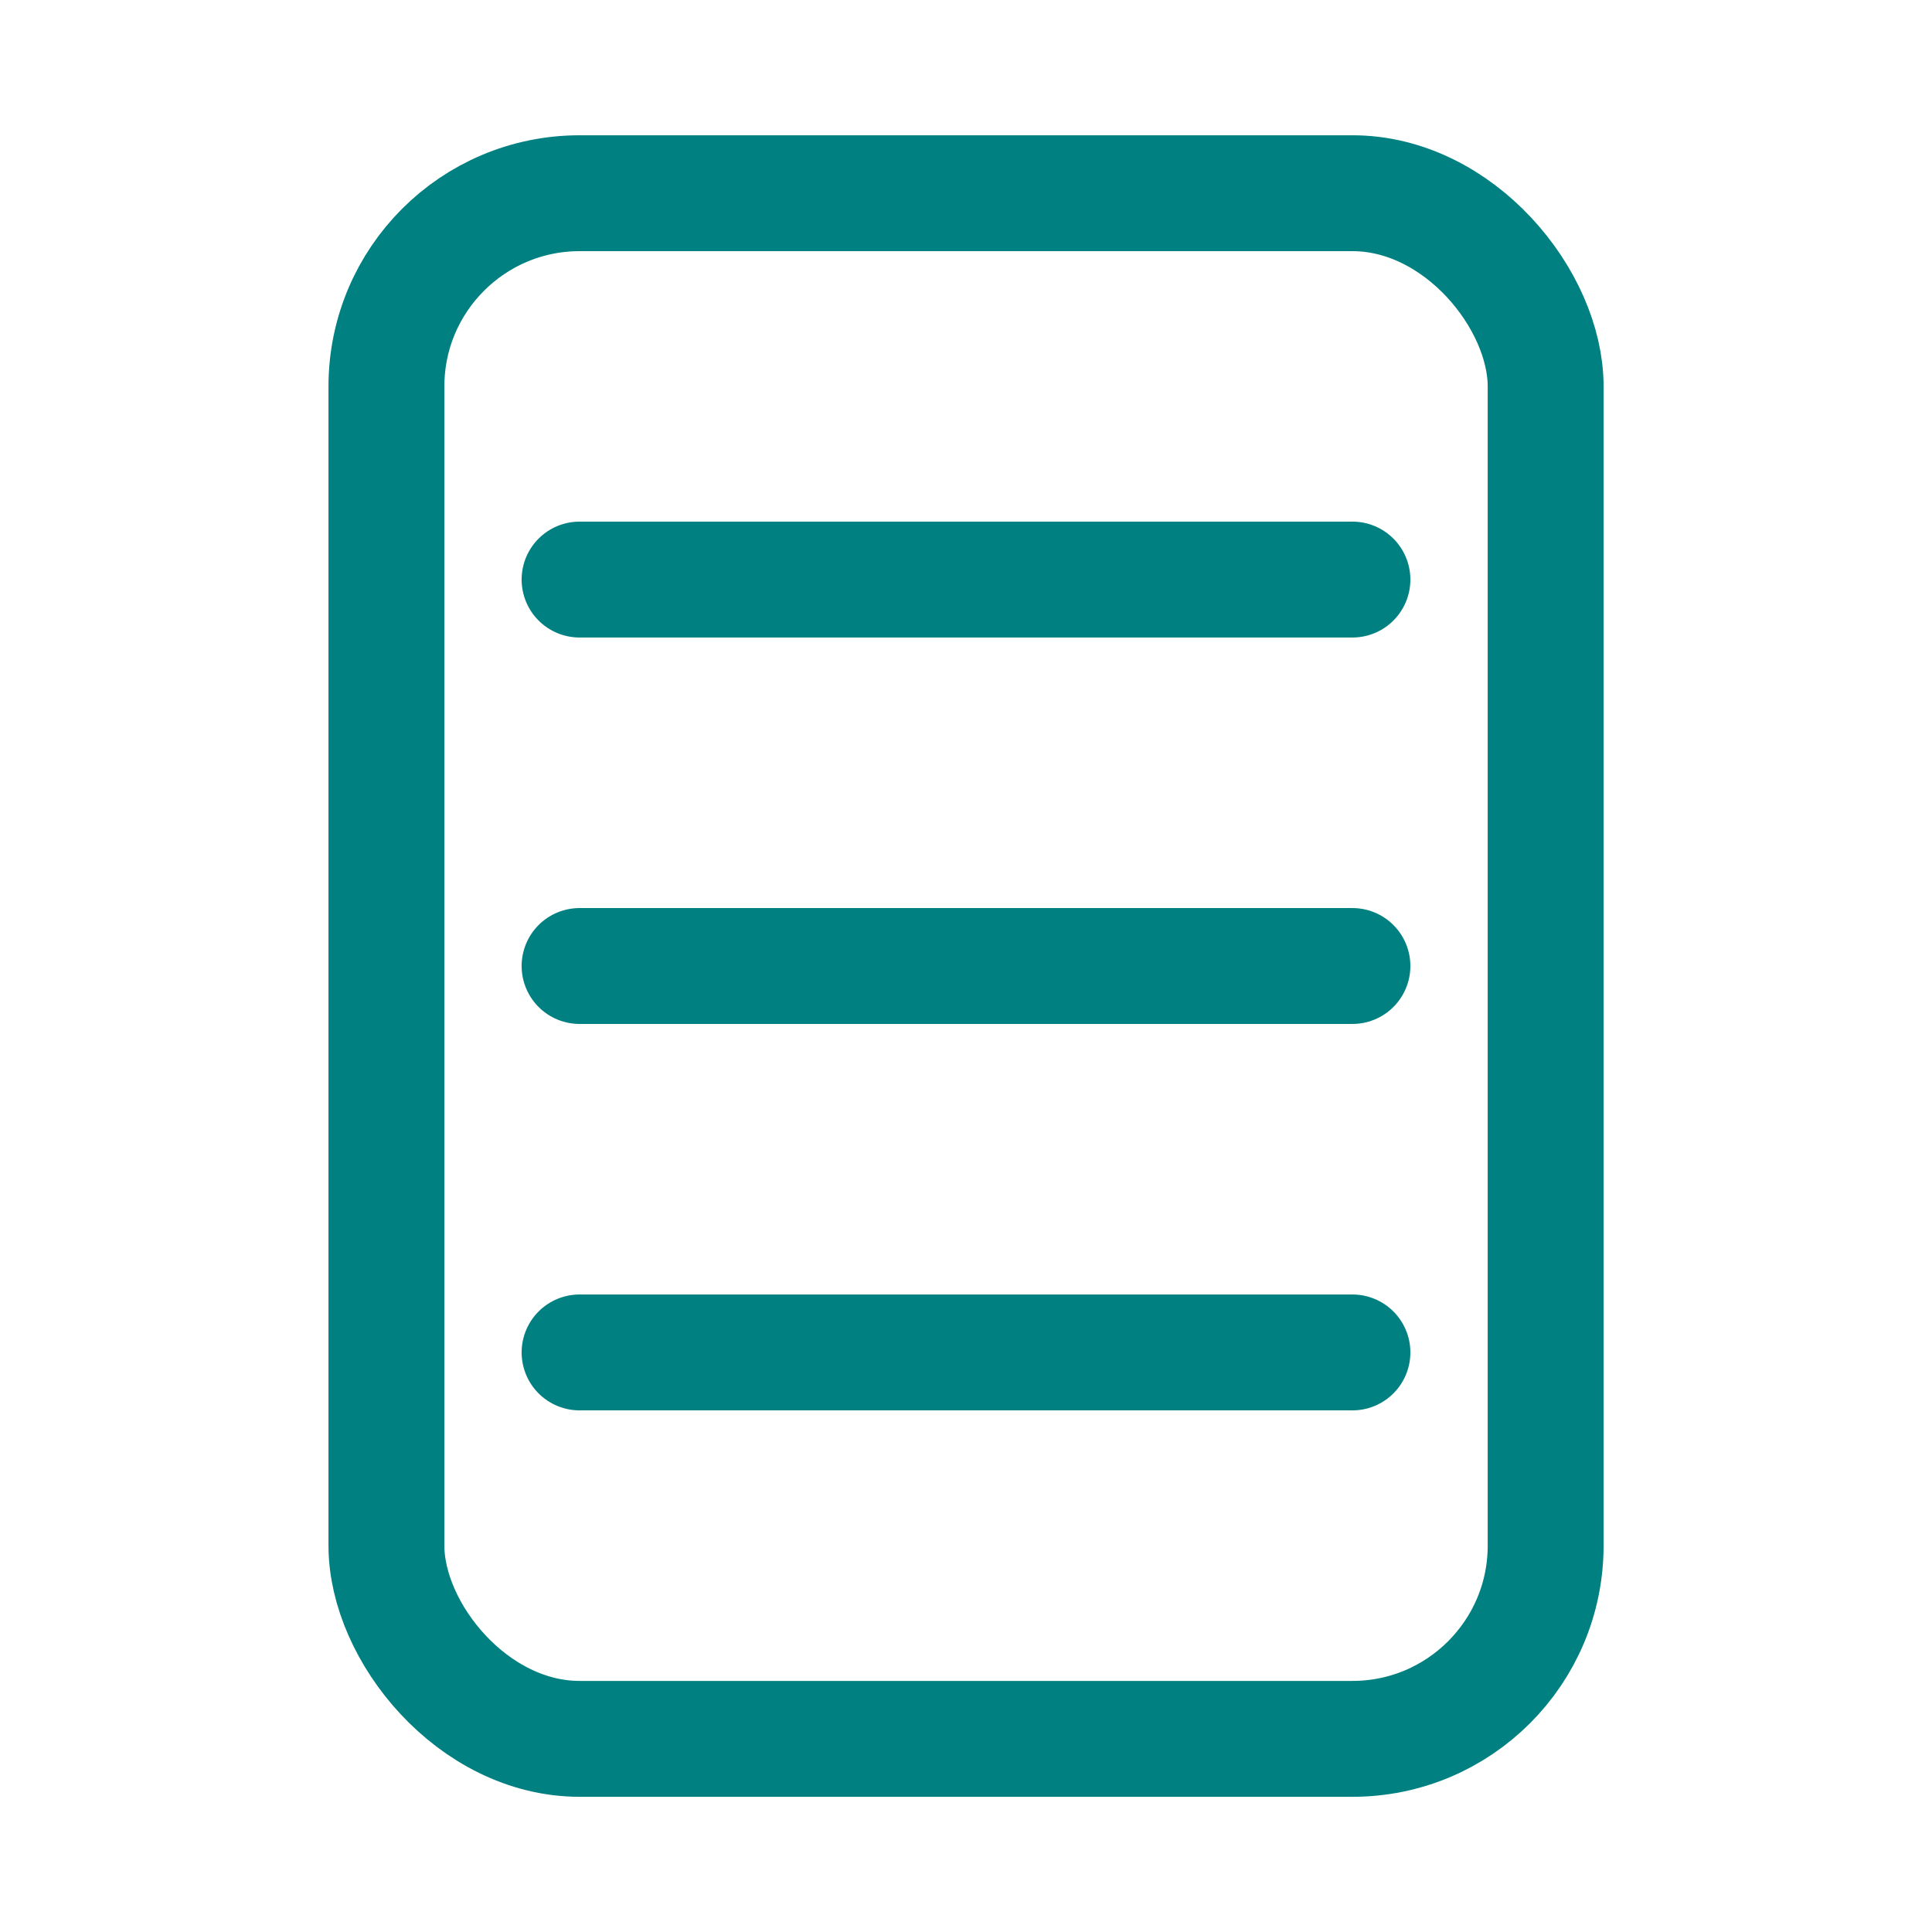 <?xml version="1.0" encoding="UTF-8" standalone="no"?>
<!-- Created with Inkscape (http://www.inkscape.org/) -->

<svg
   width="100"
   height="100"
   viewBox="0 0 26.458 26.458"
   version="1.1"
   id="svg5"
   inkscape:version="1.2 (dc2aedaf03, 2022-05-15)"
   sodipodi:docname="NewsIcon.svg"
   inkscape:export-filename="NewsIcon.png"
   inkscape:export-xdpi="96"
   inkscape:export-ydpi="96"
   xmlns:inkscape="http://www.inkscape.org/namespaces/inkscape"
   xmlns:sodipodi="http://sodipodi.sourceforge.net/DTD/sodipodi-0.dtd"
   xmlns="http://www.w3.org/2000/svg"
   xmlns:svg="http://www.w3.org/2000/svg">
  <sodipodi:namedview
     id="namedview7"
     pagecolor="#ffffff"
     bordercolor="#000000"
     borderopacity="0.25"
     inkscape:showpageshadow="2"
     inkscape:pageopacity="0.0"
     inkscape:pagecheckerboard="0"
     inkscape:deskcolor="#d1d1d1"
     inkscape:document-units="px"
     showgrid="true"
     inkscape:zoom="6.675088"
     inkscape:cx="53.931873"
     inkscape:cy="67.864274"
     inkscape:window-width="2256"
     inkscape:window-height="1398"
     inkscape:window-x="-11"
     inkscape:window-y="-11"
     inkscape:window-maximized="1"
     inkscape:current-layer="layer1">
    <inkscape:grid
       id="grid9"
       spacingx="2.646"
       spacingy="2.646" />
  </sodipodi:namedview>
  <defs
     id="defs2" />
  <g
     inkscape:label="Layer 1"
     inkscape:groupmode="layer"
     id="layer1">
    <rect
       style="fill:none;stroke:#008080;stroke-width:1.587;stroke-linecap:round;stroke-linejoin:round"
       id="rect1346"
       width="15.875"
       height="21.167"
       x="5.292"
       y="2.646"
       ry="2.646" />
    <path
       style="fill:none;stroke:#008080;stroke-width:1.587;stroke-linecap:round;stroke-linejoin:round"
       d="M 7.937,7.937 H 18.521"
       id="path1348" />
    <path
       style="fill:none;stroke:#008080;stroke-width:1.587;stroke-linecap:round;stroke-linejoin:round"
       d="M 7.937,13.229 H 18.521"
       id="path1350" />
    <path
       style="fill:none;stroke:#008080;stroke-width:1.587;stroke-linecap:round;stroke-linejoin:round"
       d="M 7.937,18.521 H 18.521"
       id="path1352" />
  </g>
</svg>
